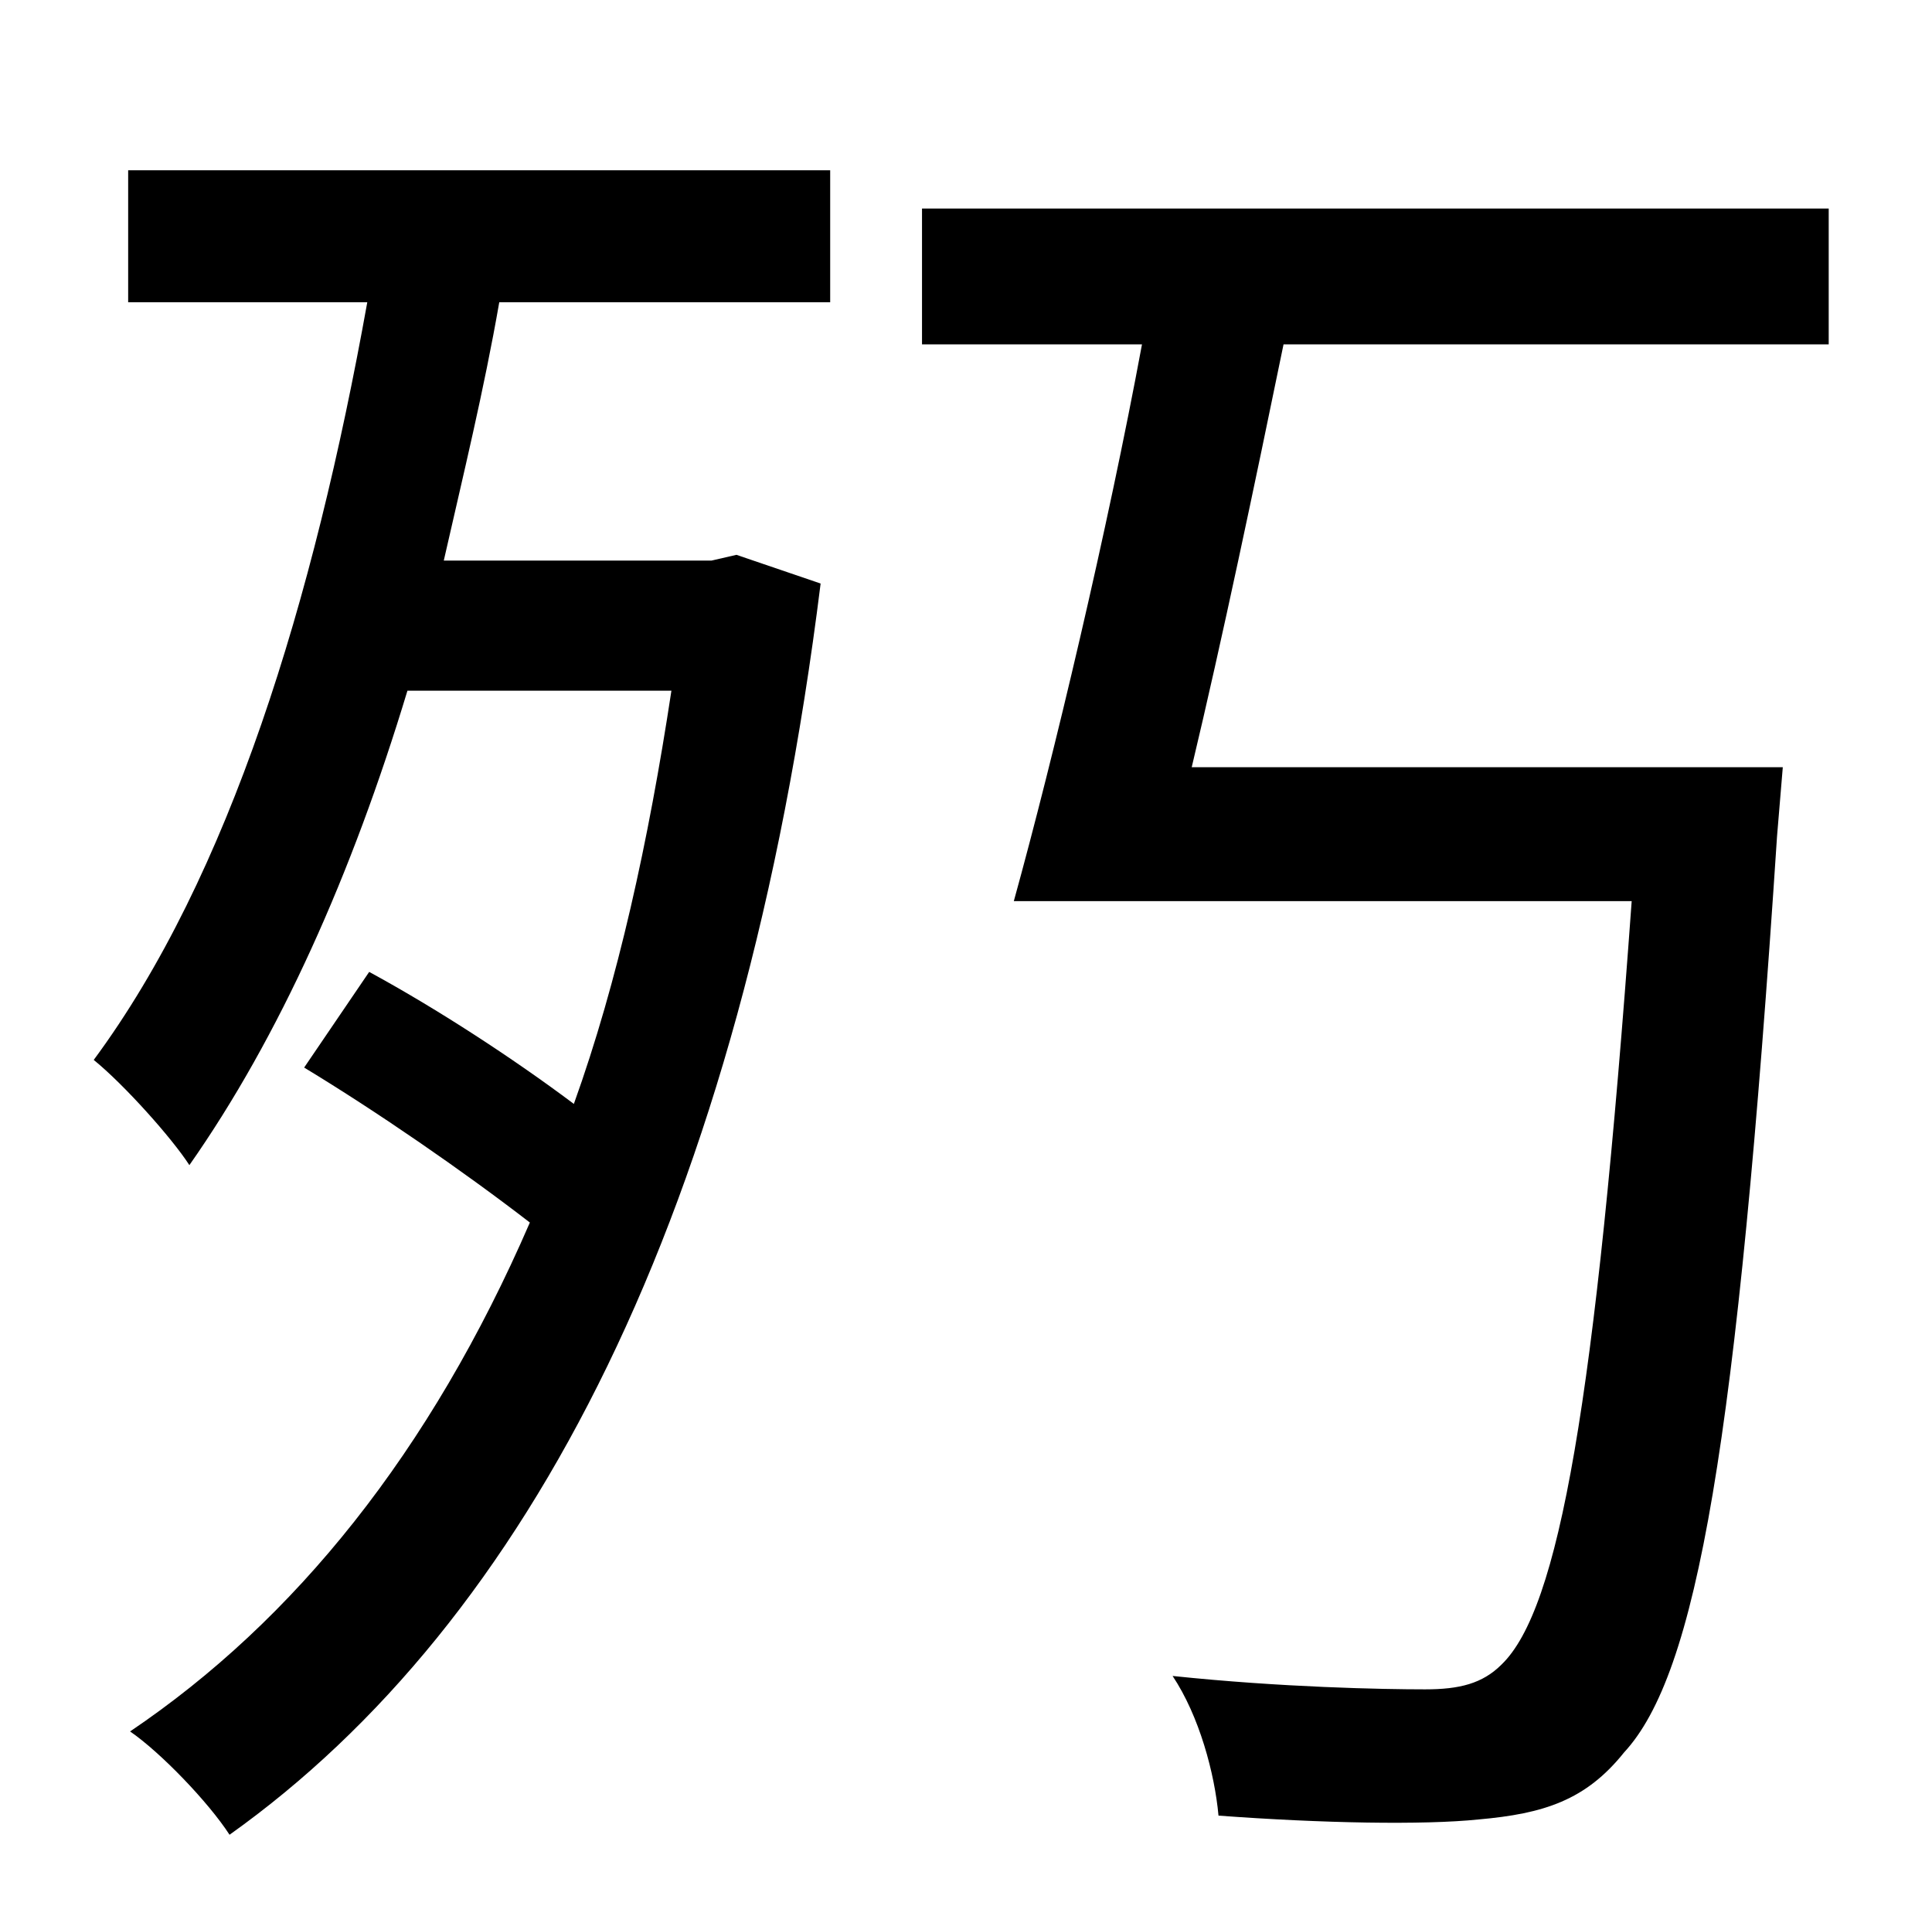 <?xml version="1.0" standalone="no"?>
<!DOCTYPE svg PUBLIC "-//W3C//DTD SVG 1.1//EN" "http://www.w3.org/Graphics/SVG/1.1/DTD/svg11.dtd" >
<svg xmlns="http://www.w3.org/2000/svg" xmlns:xlink="http://www.w3.org/1999/xlink" version="1.1" viewBox="-10 0 1010 1000">
   <path fill="currentColor"
d="M57 158v-69h367v69h-173c-8 46 -19 91 -29 135h140l13 -3l44 15c-41 329 -153 543 -309 654c-11 -17 -36 -43 -52 -54c86 -58 157 -146 209 -266c-35 -27 -80 -58 -118 -81l34 -50c35 19 75 45 107 69c23 -64 39 -137 51 -216h-138c-29 96 -67 181 -114 248
c-9 -14 -34 -42 -50 -55c71 -96 115 -240 143 -396h-125zM946 180h-285c-15 73 -32 154 -48 221h309l-3 36c-21 319 -42 438 -80 479c-20 25 -42 32 -76 35c-29 3 -82 2 -136 -2c-2 -22 -10 -52 -24 -73c57 6 110 7 132 7c18 0 30 -3 40 -13c30 -29 49 -136 68 -399h-323
c21 -76 49 -194 67 -291h-115v-71h474v71z" />
</svg>
